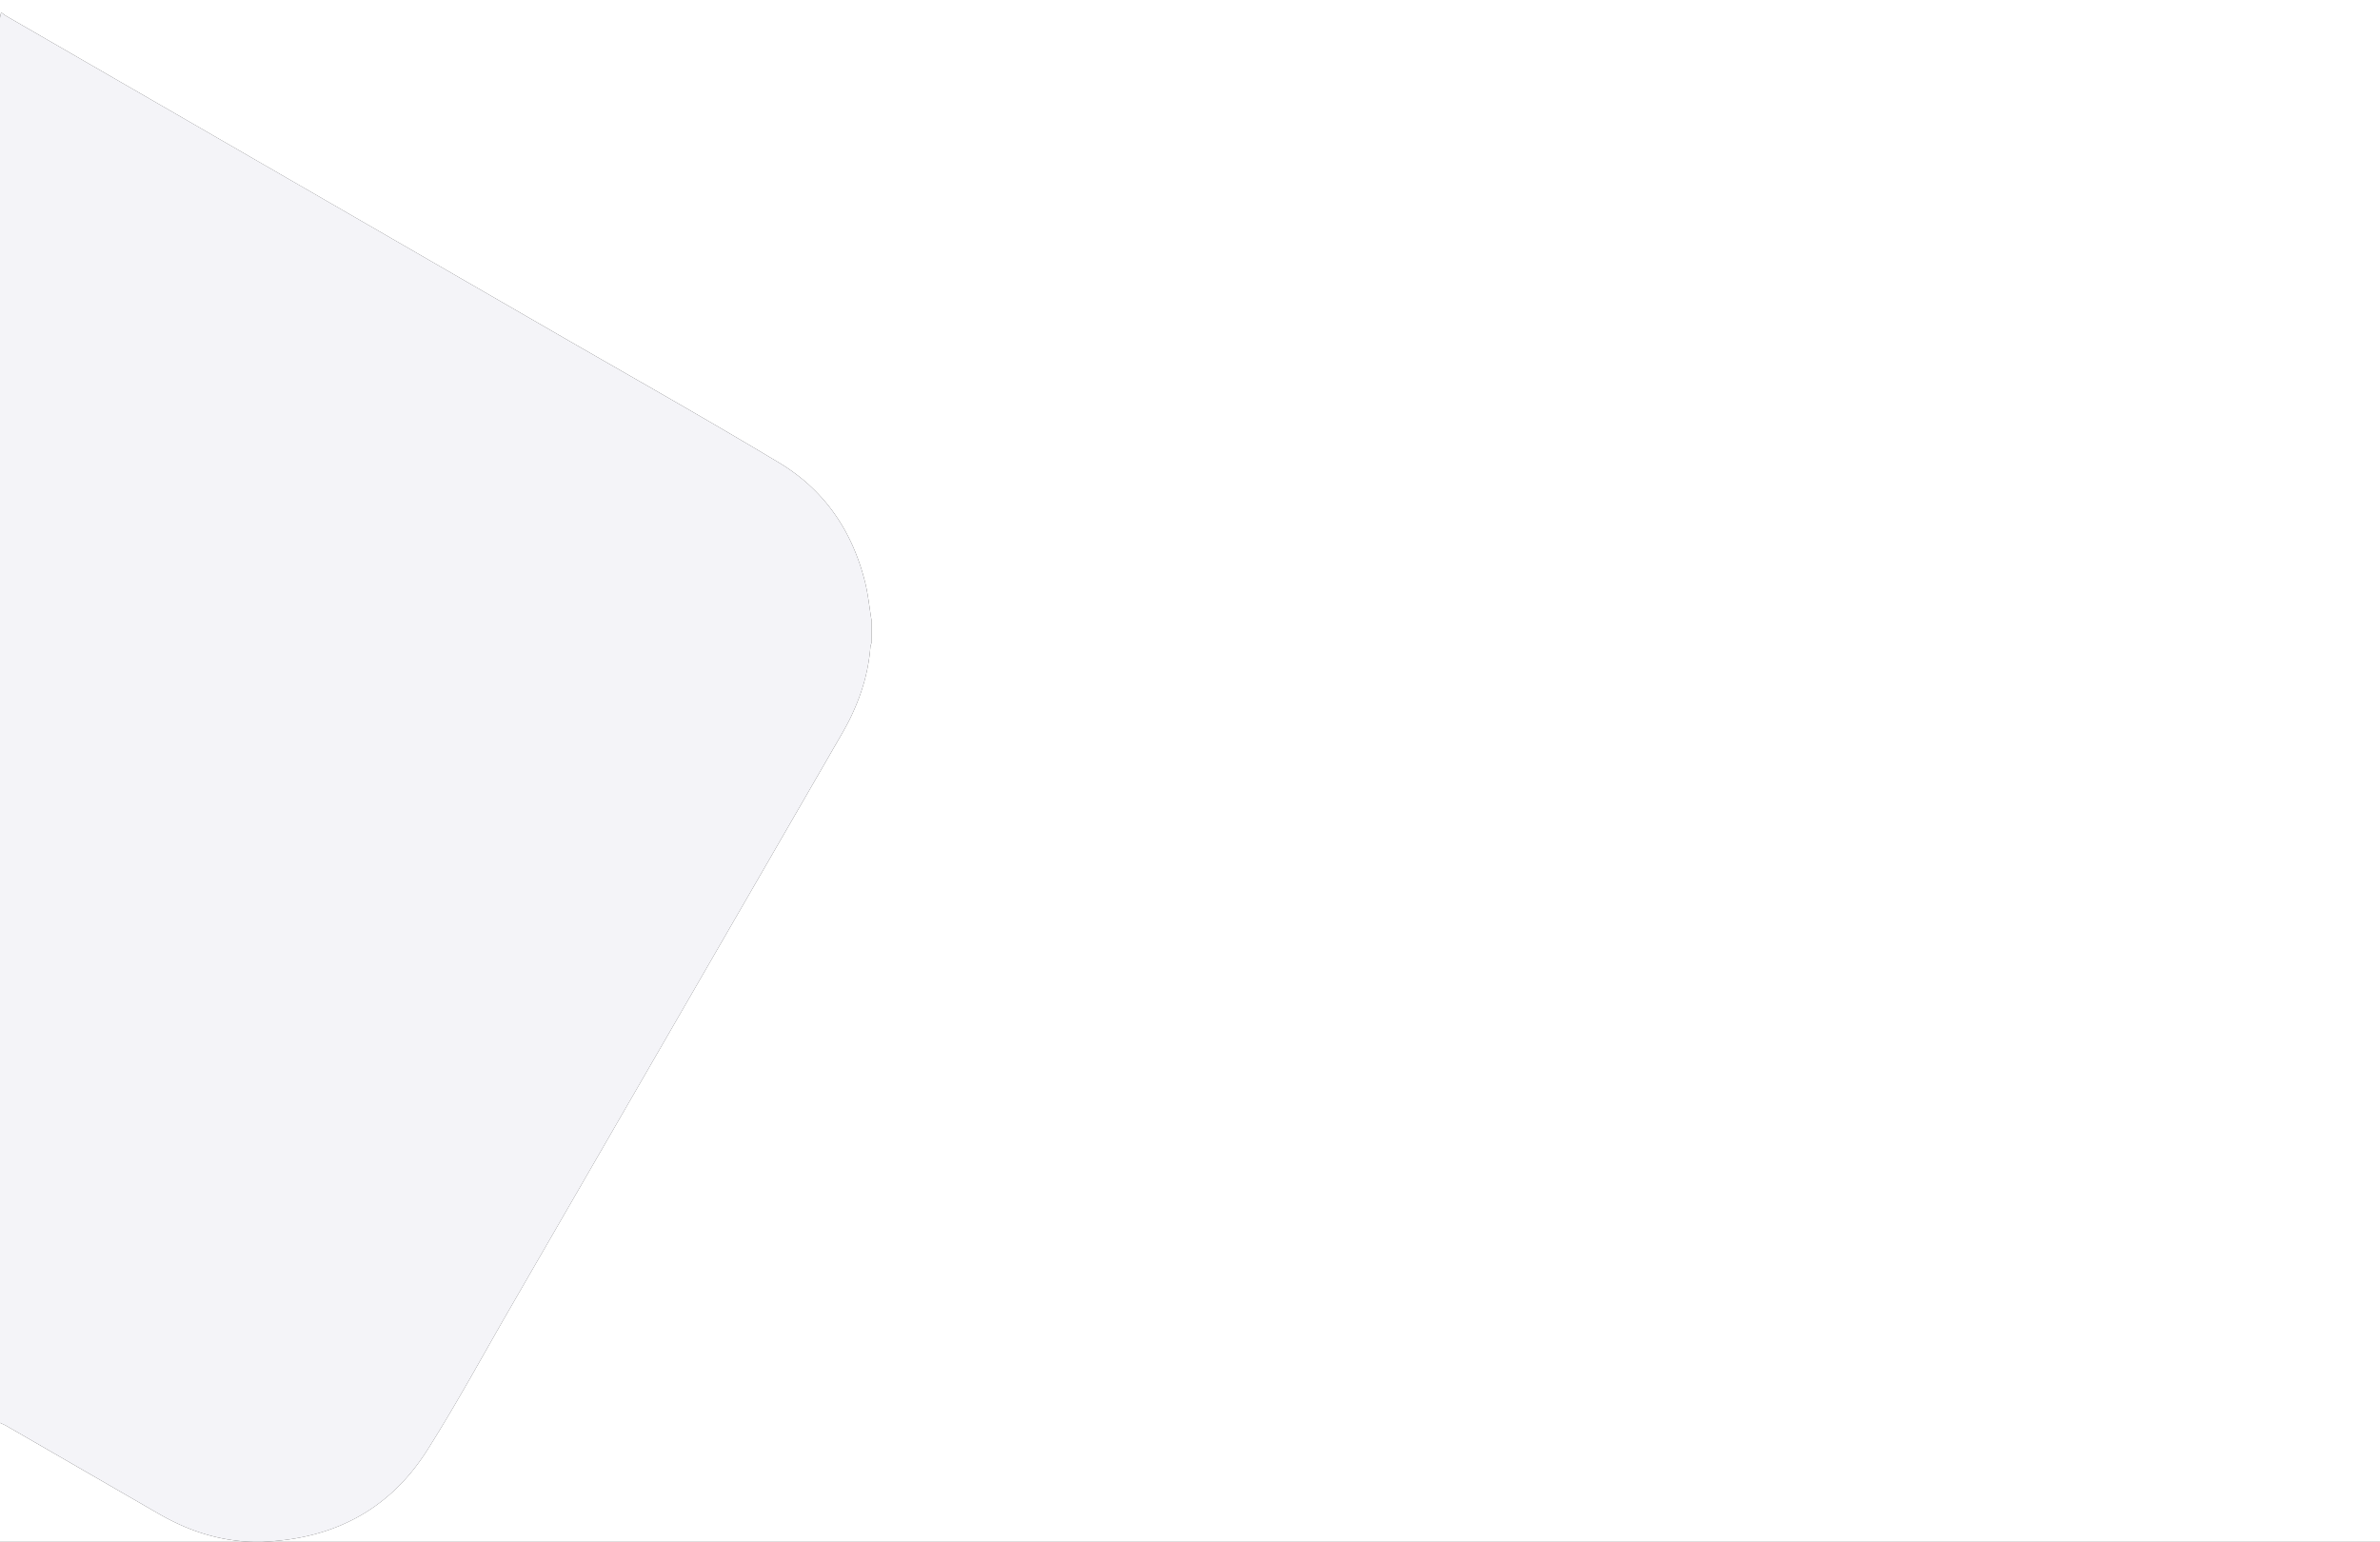 <svg xmlns="http://www.w3.org/2000/svg" viewBox="0 0 1920 1244.03"><rect x="0" y="0" width="1920" height="1244.03" fill="#333333" stroke="none"/><defs><style>.cls-1{fill:#fff;}.cls-2{fill:#f4f4f8;}</style></defs><title>Recurso 2</title><g id="Capa_2" data-name="Capa 2"><g id="Capa_1-2" data-name="Capa 1"><path class="cls-1" d="M1920,0H0V1244H204.38c-27.19-.53-52.44-8.83-76.21-22.55Q66.76,1186,5.32,1150.56c-1.7-1-3.54-1.71-5.32-2.56Q0,581.25,0,14.5A21.92,21.92,0,0,1,1,10a45.08,45.08,0,0,0,3.92,2.86Q225.71,140.33,446.51,267.77c60.84,35.13,122.06,69.61,182.28,105.76,36.25,21.77,58.81,54.94,69.05,96.05,2.48,9.95,3.48,20.27,5.16,30.42v19a14,14,0,0,0-.82,2.81c-1.91,25.24-10.33,48.33-22.9,70.09Q545.65,823.26,412,1054.63c-22.32,38.62-43.59,77.92-67.44,115.58-30.12,47.58-75.09,71.22-131.16,73.68-1.21.06-2.41.09-3.61.11H1920Z"/><path class="cls-2" d="M209.82,1244h-5.44C206.19,1244,208,1244,209.82,1244Z"/><path class="cls-2" d="M344.59,1170.21c23.85-37.66,45.12-77,67.44-115.58Q545.69,823.27,679.28,591.9c12.57-21.76,21-44.85,22.9-70.09A14,14,0,0,1,703,519V500c-1.68-10.15-2.68-20.47-5.16-30.42-10.24-41.11-32.8-74.28-69.05-96.05-60.22-36.15-121.44-70.63-182.28-105.76Q225.73,140.3,4.92,12.86A45.08,45.08,0,0,1,1,10a21.92,21.92,0,0,0-1,4.5Q0,581.25,0,1148c1.78.85,3.62,1.58,5.32,2.56q61.44,35.42,122.85,70.89c23.77,13.72,49,22,76.21,22.55h5.44c1.2,0,2.4,0,3.61-.11C269.5,1241.43,314.47,1217.79,344.59,1170.21Z"/></g></g></svg>